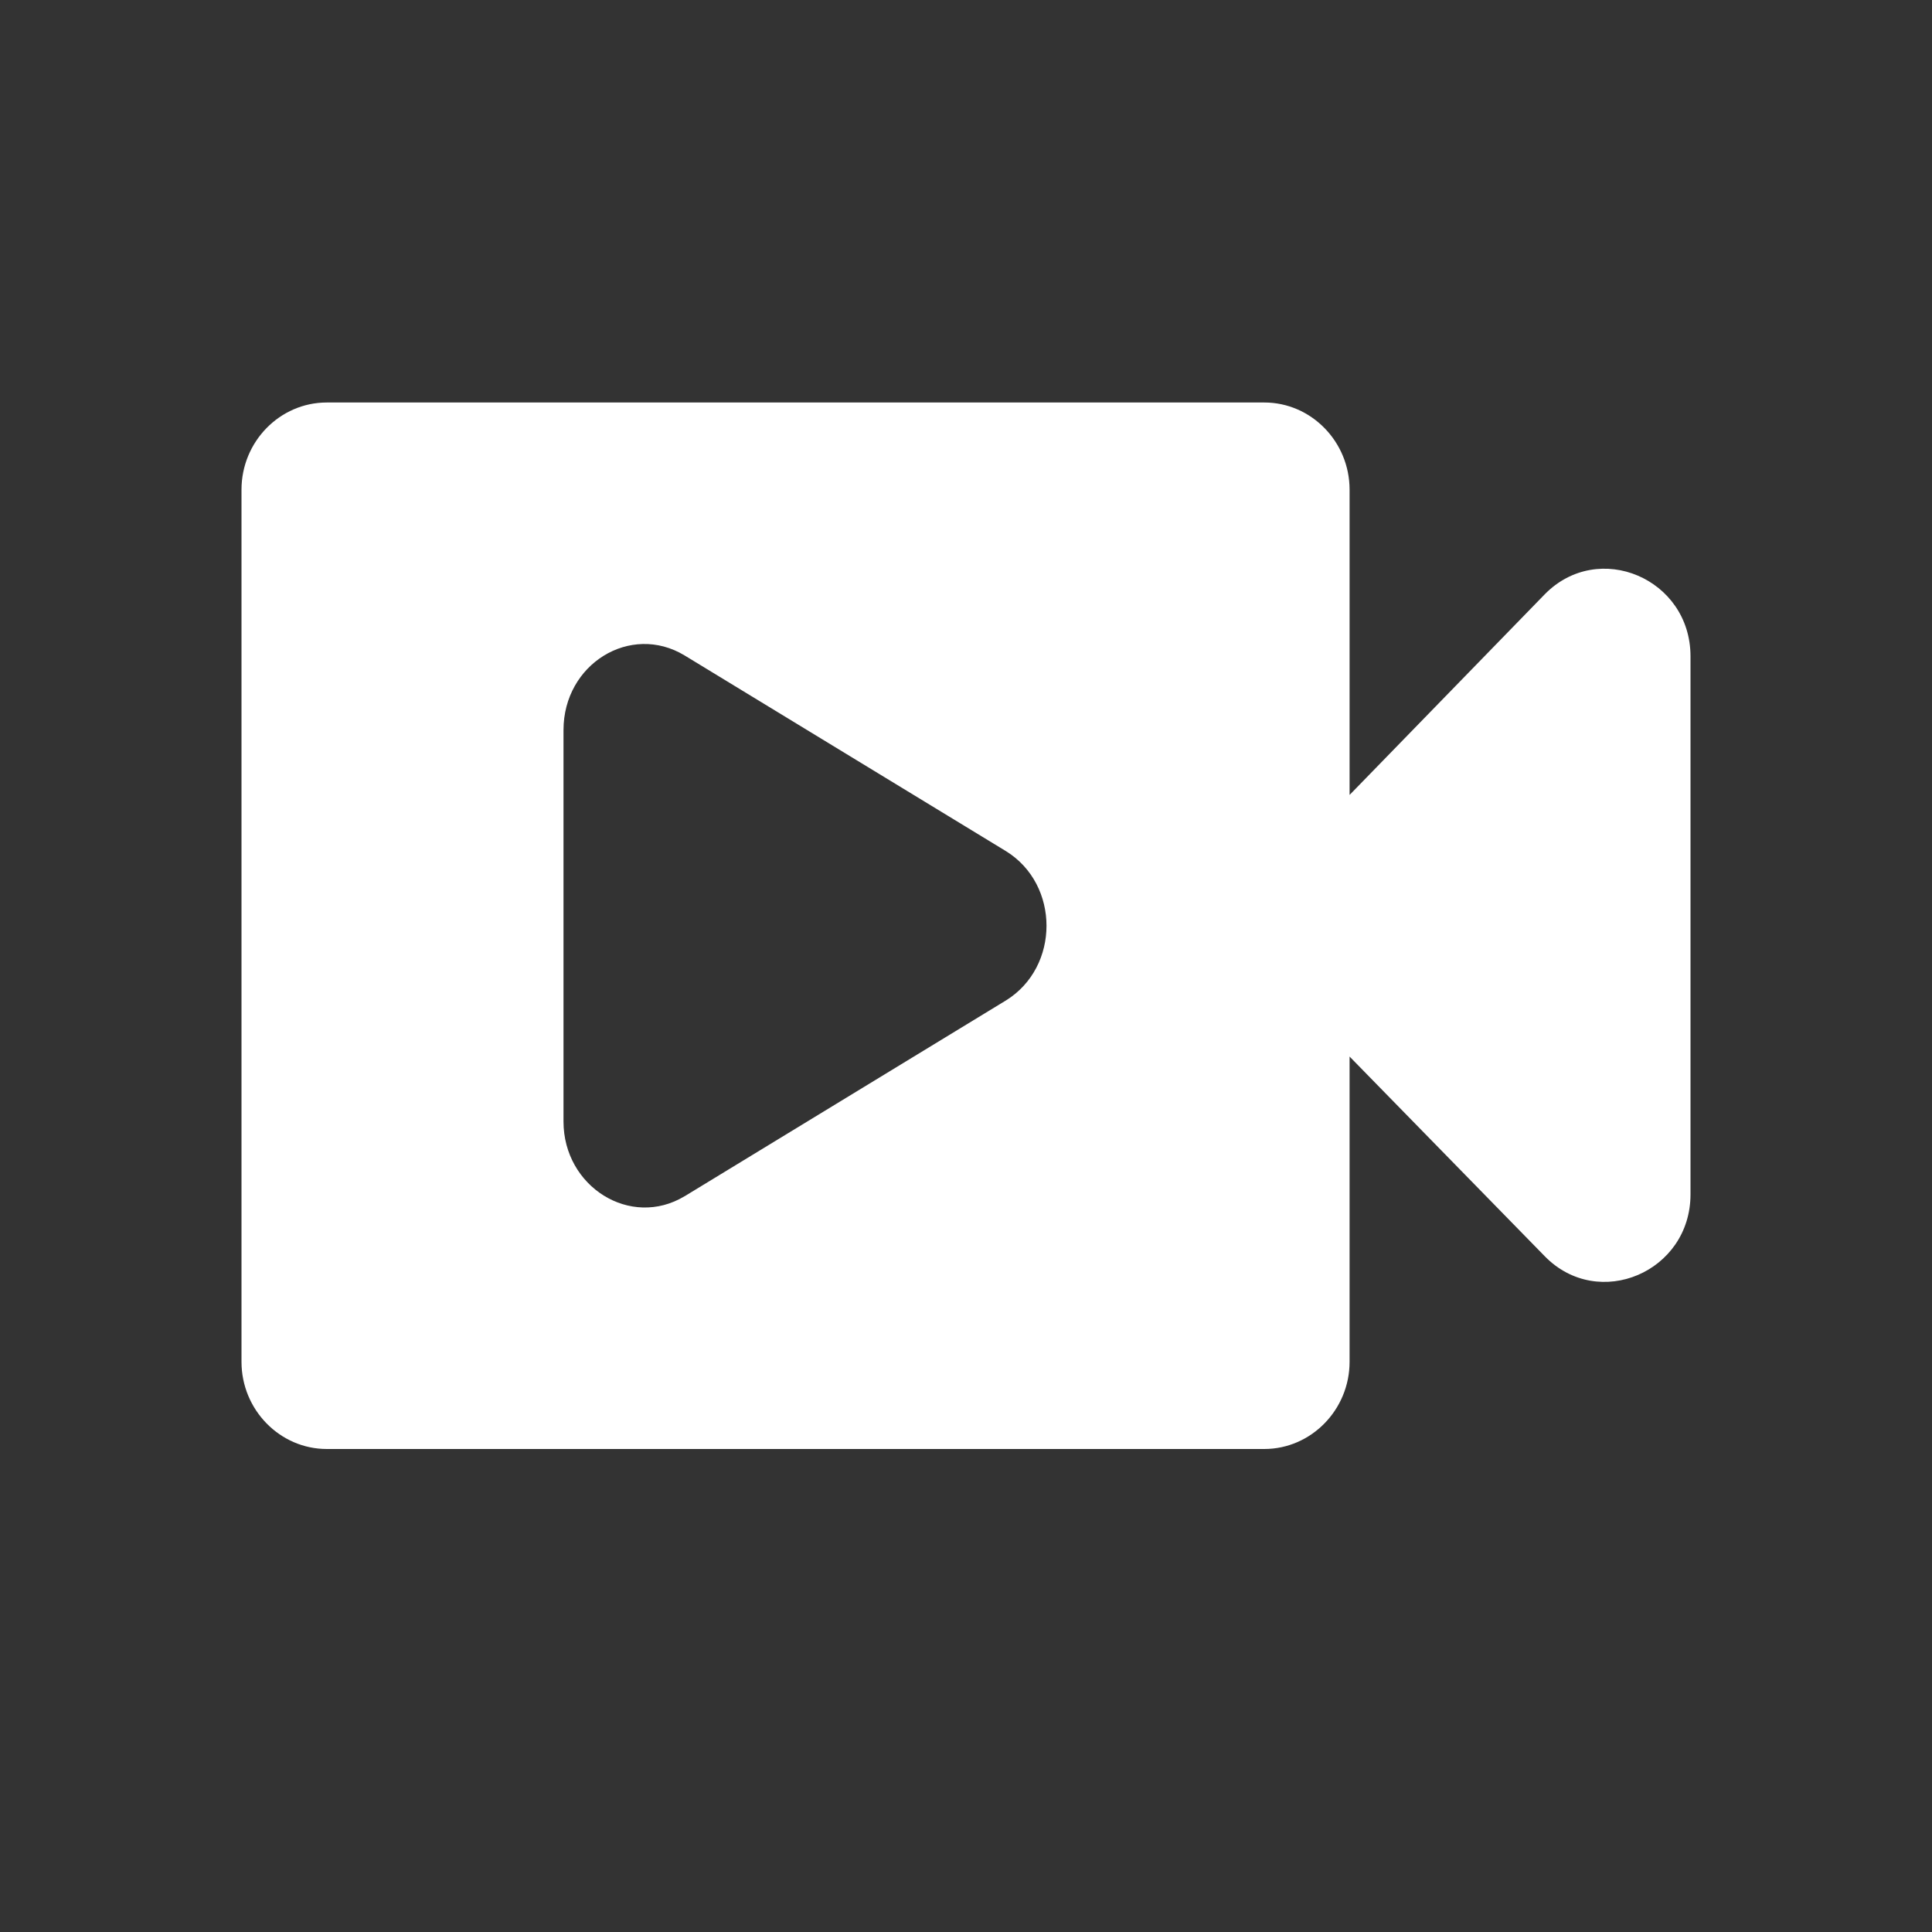 <svg width="24" height="24" viewBox="0 0 24 24" fill="none" xmlns="http://www.w3.org/2000/svg">
    <rect x="0" y="0" width="24" height="24" fill="#333333" stroke="none"/>
    <path fill-rule="evenodd" clip-rule="evenodd" d="M16.765 6.083v3.792l2.424-2.492c.668-.682 1.811-.195 1.811.77v6.684c0 .964-1.143 1.451-1.81.769l-2.425-2.481v3.792c0 .595-.477 1.083-1.06 1.083H4.06C3.476 18 3 17.512 3 16.917V6.083C3 5.487 3.476 5 4.059 5h11.647c.582 0 1.059.487 1.059 1.083zm-8.26 8.777 3.991-2.432c.672-.416.672-1.44 0-1.855L8.504 8.142C7.832 7.736 7 8.248 7 9.069v4.863c0 .81.832 1.333 1.504.928z" fill="#fff"/>
</svg>
